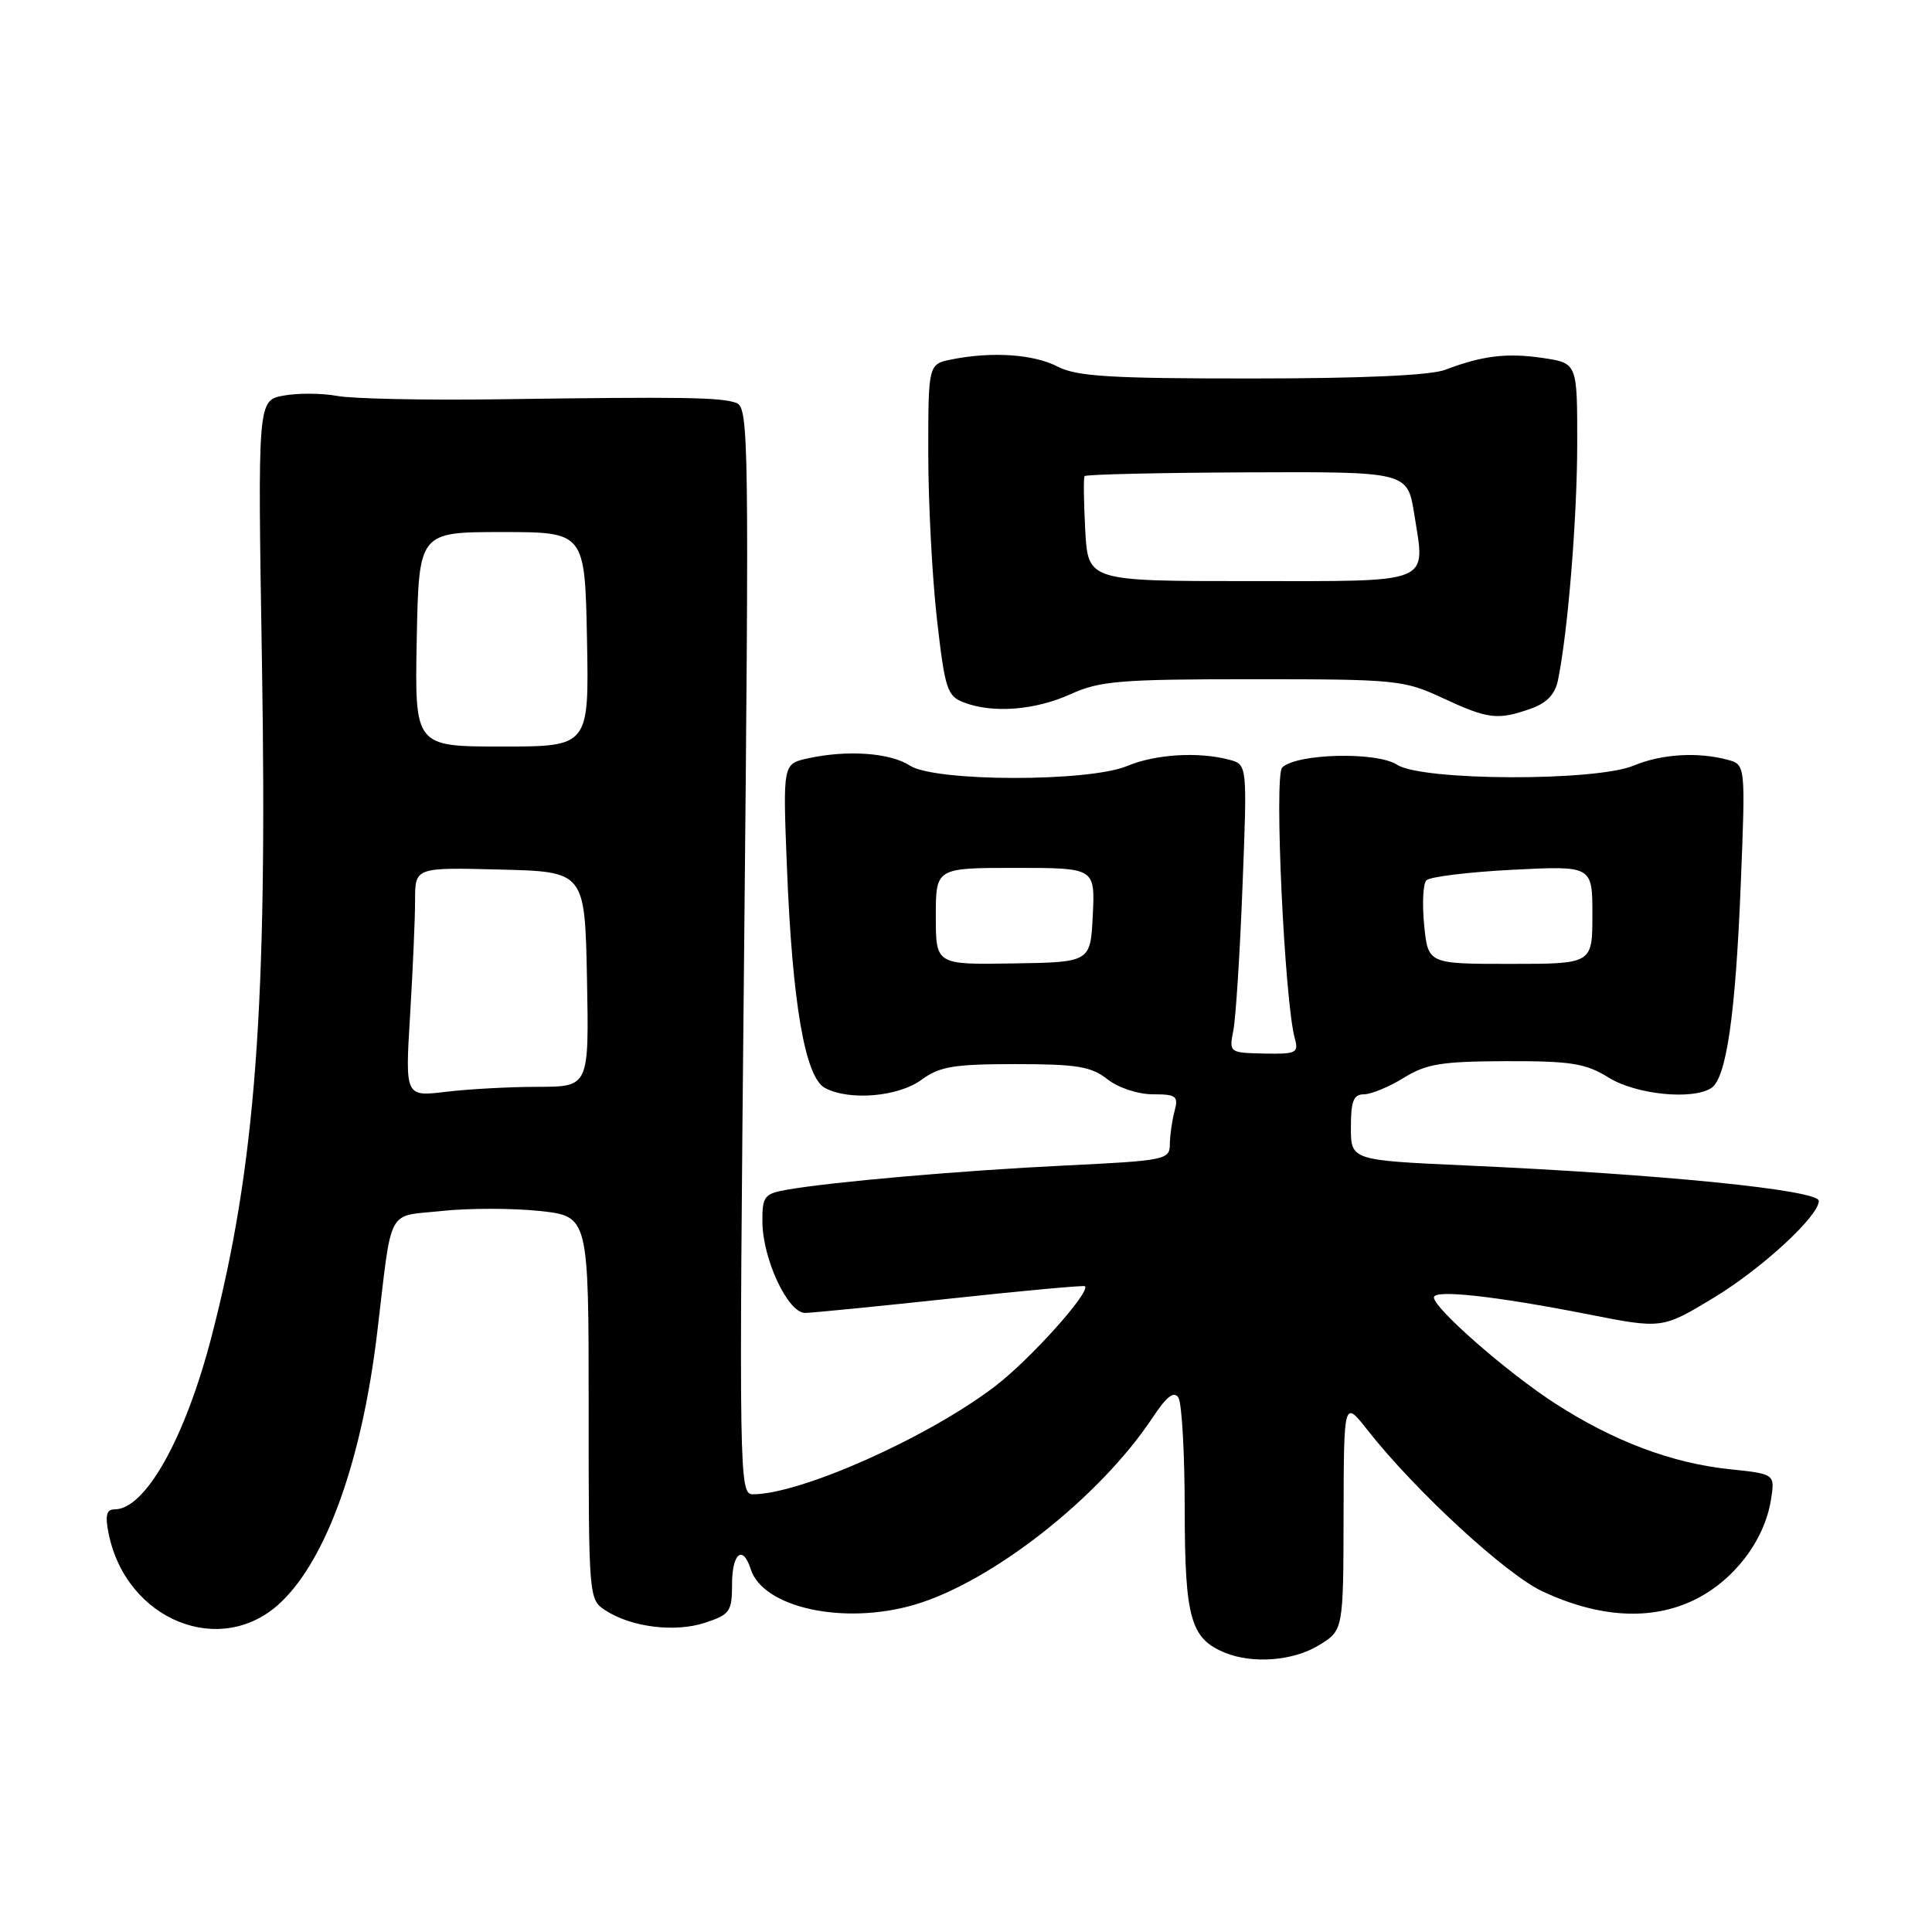 <?xml version="1.0" encoding="UTF-8" standalone="no"?>
<!DOCTYPE svg PUBLIC "-//W3C//DTD SVG 1.1//EN" "http://www.w3.org/Graphics/SVG/1.1/DTD/svg11.dtd" >
<svg xmlns="http://www.w3.org/2000/svg" xmlns:xlink="http://www.w3.org/1999/xlink" version="1.1" viewBox="0 0 256 256">
 <g >
 <path fill="currentColor"
d=" M 174.75 218.01 C 178.00 216.03 178.00 216.03 178.03 200.76 C 178.07 185.50 178.07 185.50 181.21 189.50 C 187.56 197.57 199.55 208.62 204.43 210.89 C 211.92 214.37 218.80 214.76 224.48 212.01 C 229.70 209.48 233.77 204.19 234.65 198.79 C 235.21 195.31 235.21 195.31 229.21 194.68 C 221.53 193.88 213.81 190.97 206.04 185.95 C 199.70 181.85 190.00 173.36 190.00 171.91 C 190.00 170.84 198.09 171.73 210.37 174.14 C 220.24 176.09 220.24 176.09 227.09 171.95 C 233.45 168.10 241.00 161.14 241.00 159.13 C 241.00 157.68 220.17 155.59 194.25 154.43 C 179.00 153.74 179.00 153.74 179.00 149.37 C 179.00 145.88 179.35 145.00 180.75 145.00 C 181.71 144.99 184.07 144.01 186.00 142.82 C 188.98 140.97 191.00 140.64 199.54 140.61 C 208.19 140.59 210.09 140.89 213.16 142.79 C 216.78 145.03 224.21 145.79 226.74 144.18 C 228.74 142.91 229.95 134.62 230.65 117.41 C 231.30 101.31 231.30 101.31 228.90 100.67 C 224.94 99.61 220.15 99.91 216.46 101.45 C 211.41 103.56 188.40 103.48 185.12 101.33 C 182.42 99.57 171.76 99.84 169.89 101.71 C 168.81 102.79 170.21 132.72 171.57 137.60 C 172.10 139.52 171.76 139.69 167.50 139.60 C 162.88 139.50 162.85 139.48 163.43 136.50 C 163.75 134.85 164.30 126.26 164.64 117.40 C 165.27 101.30 165.27 101.30 162.89 100.67 C 158.82 99.58 153.10 99.93 149.35 101.50 C 144.22 103.64 123.85 103.60 120.55 101.44 C 117.96 99.74 112.26 99.34 107.03 100.49 C 103.73 101.22 103.73 101.22 104.27 114.86 C 104.98 132.92 106.67 142.75 109.31 144.16 C 112.54 145.89 119.06 145.33 122.13 143.06 C 124.49 141.32 126.39 141.00 134.55 141.00 C 142.67 141.00 144.58 141.31 146.73 143.00 C 148.16 144.13 150.78 145.00 152.75 145.00 C 155.87 145.00 156.17 145.23 155.63 147.25 C 155.30 148.49 155.02 150.46 155.01 151.63 C 155.00 153.67 154.40 153.79 141.25 154.43 C 127.41 155.10 110.28 156.59 104.25 157.65 C 101.28 158.17 101.00 158.53 101.02 161.86 C 101.05 166.85 104.41 174.01 106.70 173.97 C 107.69 173.95 116.38 173.09 126.00 172.06 C 135.62 171.02 143.62 170.29 143.76 170.43 C 144.53 171.19 136.49 180.15 131.86 183.68 C 123.00 190.46 106.09 198.00 99.76 198.00 C 97.94 198.00 97.91 195.96 98.60 126.03 C 99.27 58.44 99.21 54.02 97.59 53.40 C 95.62 52.64 90.59 52.56 65.91 52.91 C 56.23 53.04 46.67 52.84 44.66 52.46 C 42.65 52.09 39.46 52.07 37.57 52.42 C 34.14 53.06 34.14 53.06 34.71 87.78 C 35.46 133.32 33.87 154.60 28.04 177.07 C 24.54 190.58 19.26 200.00 15.19 200.00 C 14.11 200.00 13.91 200.78 14.38 203.14 C 16.69 214.72 29.32 219.81 37.20 212.33 C 43.29 206.56 47.98 193.42 49.99 176.50 C 52.00 159.63 51.14 161.25 58.53 160.46 C 62.09 160.08 67.92 160.08 71.50 160.46 C 78.00 161.16 78.00 161.16 78.00 186.56 C 78.00 211.80 78.01 211.96 80.25 213.40 C 83.70 215.63 89.46 216.33 93.43 215.02 C 96.72 213.94 97.00 213.53 97.00 209.92 C 97.00 205.81 98.43 204.64 99.47 207.91 C 101.10 213.03 111.78 215.37 121.12 212.65 C 131.38 209.67 145.73 198.40 152.71 187.86 C 154.60 185.01 155.56 184.27 156.15 185.20 C 156.60 185.92 156.98 192.59 156.98 200.03 C 157.00 214.47 157.76 217.15 162.36 219.01 C 166.05 220.50 171.37 220.07 174.75 218.01 Z  M 202.79 93.92 C 204.92 93.18 206.05 92.02 206.43 90.17 C 207.75 83.82 208.98 68.69 208.99 58.81 C 209.00 48.12 209.00 48.12 204.47 47.44 C 199.68 46.73 196.43 47.12 191.50 49.00 C 189.56 49.74 180.47 50.15 165.85 50.15 C 147.17 50.16 142.67 49.88 140.15 48.58 C 136.97 46.93 131.46 46.56 126.12 47.62 C 123.00 48.25 123.00 48.25 123.00 60.09 C 123.00 66.60 123.52 76.48 124.15 82.05 C 125.21 91.32 125.50 92.24 127.72 93.08 C 131.57 94.55 137.16 94.11 141.86 91.98 C 145.73 90.22 148.43 90.00 166.01 90.00 C 185.00 90.00 186.02 90.10 191.15 92.49 C 197.17 95.29 198.42 95.45 202.79 93.92 Z  M 54.34 134.50 C 54.70 128.56 55.00 121.72 55.00 119.31 C 55.00 114.93 55.00 114.93 66.25 115.22 C 77.50 115.50 77.50 115.50 77.78 129.75 C 78.05 144.00 78.05 144.00 71.28 144.01 C 67.55 144.01 62.06 144.31 59.09 144.67 C 53.68 145.32 53.68 145.32 54.34 134.50 Z  M 124.00 121.41 C 124.00 115.00 124.00 115.00 134.55 115.00 C 145.10 115.00 145.10 115.00 144.80 121.25 C 144.50 127.50 144.50 127.50 134.25 127.66 C 124.00 127.83 124.00 127.83 124.00 121.41 Z  M 188.71 122.61 C 188.43 119.80 188.56 117.12 189.00 116.65 C 189.44 116.18 194.57 115.55 200.40 115.25 C 211.00 114.71 211.00 114.71 211.00 121.22 C 211.00 127.72 211.00 127.72 200.11 127.72 C 189.23 127.72 189.23 127.72 188.71 122.61 Z  M 55.22 84.71 C 55.50 70.50 55.50 70.50 66.50 70.50 C 77.50 70.50 77.50 70.50 77.78 84.71 C 78.05 98.92 78.05 98.92 66.50 98.92 C 54.95 98.92 54.95 98.92 55.22 84.71 Z  M 143.80 70.25 C 143.60 66.54 143.56 63.31 143.71 63.09 C 143.87 62.86 153.56 62.64 165.25 62.59 C 186.50 62.50 186.50 62.50 187.40 68.15 C 188.88 77.49 190.09 77.00 165.62 77.00 C 144.17 77.00 144.17 77.00 143.80 70.25 Z "/>
</g>
</svg>
